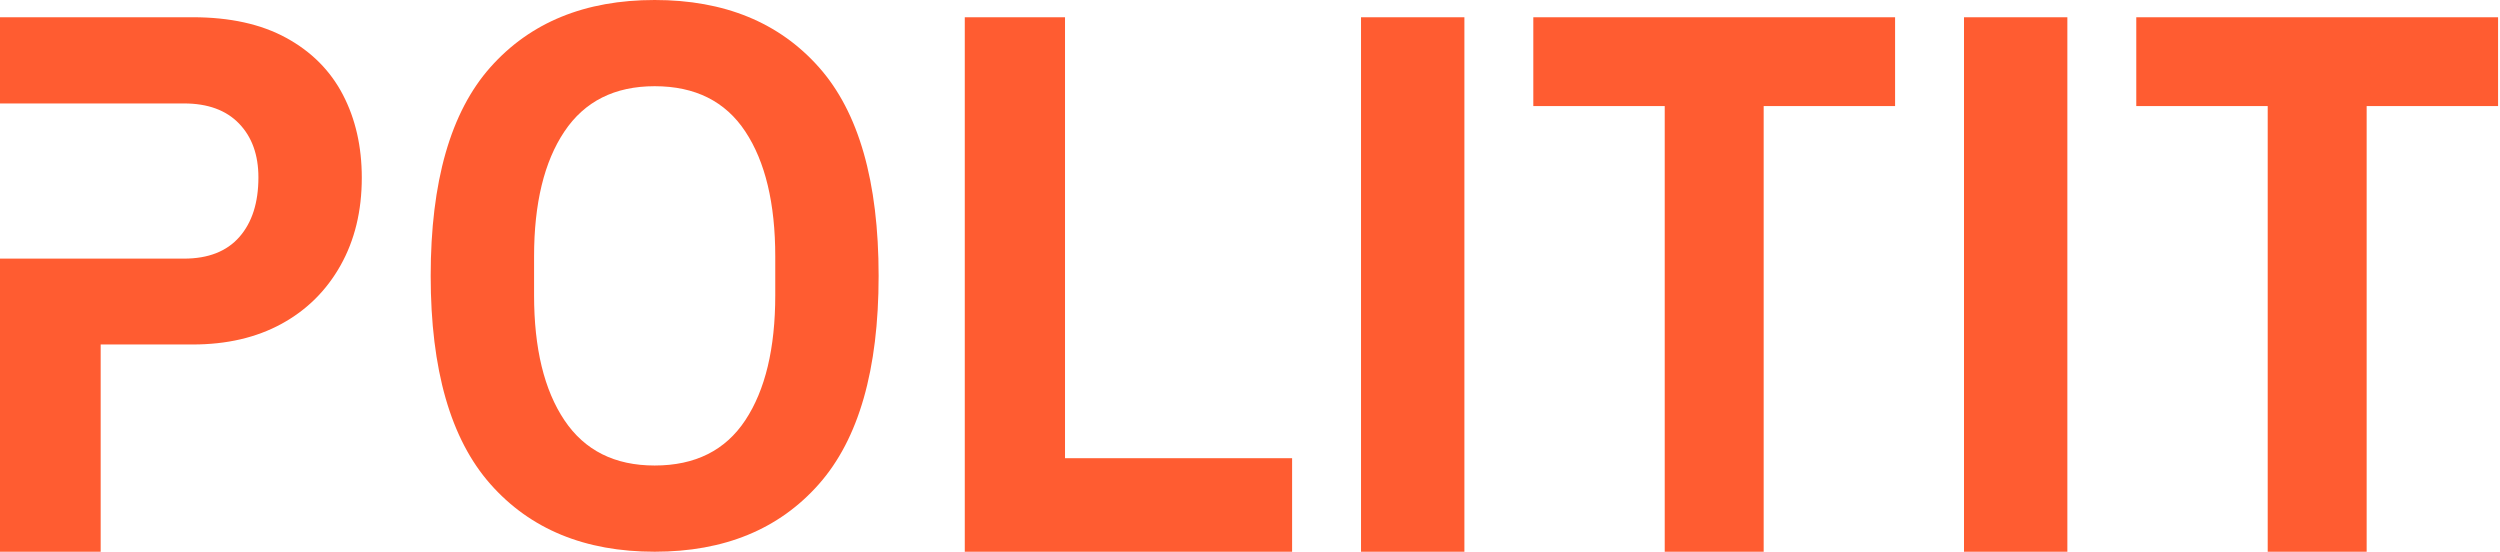 <svg width="145" height="32" viewBox="0 0 145 32" fill="none" xmlns="http://www.w3.org/2000/svg">
<path fill-rule="evenodd" clip-rule="evenodd" d="M0 15V32H5.839V19.98H11.176C13.153 19.98 14.871 19.58 16.331 18.782C17.791 17.984 18.931 16.854 19.752 15.393C20.573 13.932 20.984 12.237 20.984 10.309C20.984 8.501 20.619 6.897 19.889 5.496C19.159 4.095 18.064 2.996 16.605 2.198C15.145 1.399 13.335 1 11.176 1H0V6H5.995H10.672C12.051 6 13.115 6.389 13.864 7.166C14.614 7.943 14.988 8.984 14.988 10.29C14.988 11.751 14.621 12.902 13.887 13.741C13.152 14.58 12.081 15 10.672 15H5.995H0Z" fill="#FF5C31"/>
<path fill-rule="evenodd" clip-rule="evenodd" d="M28.444 28.079C30.754 30.693 33.929 32 37.97 32C42.012 32 45.187 30.693 47.496 28.079C49.806 25.465 50.96 21.439 50.96 16C50.96 10.531 49.806 6.498 47.496 3.899C45.187 1.3 42.012 0 37.97 0C33.929 0 30.754 1.3 28.444 3.899C26.135 6.498 24.98 10.531 24.98 16C24.98 21.439 26.135 25.465 28.444 28.079ZM43.228 24.373C42.07 26.125 40.317 27 37.97 27C35.654 27 33.909 26.125 32.736 24.373C31.562 22.622 30.976 20.205 30.976 17.122V14.878C30.976 11.795 31.562 9.378 32.736 7.627C33.909 5.876 35.654 5 37.97 5C40.317 5 42.07 5.876 43.228 7.627C44.386 9.378 44.965 11.795 44.965 14.878V17.122C44.965 20.205 44.386 22.622 43.228 24.373Z" fill="#FF5C31"/>
<path d="M55.957 32V1H61.771V26.577H74.942V32H55.957Z" fill="#FF5C31"/>
<path d="M78.939 32V1H84.935V32H78.939Z" fill="#FF5C31"/>
<path d="M96.554 32V6.152H88.932V1H109.915V6.152H102.293V32H96.554Z" fill="#FF5C31"/>
<path d="M113.912 32V1H119.907V32H113.912Z" fill="#FF5C31"/>
<path d="M131.527 32V6.152H123.904V1H144.888V6.152H137.266V32H131.527Z" fill="#FF5C31"/>
</svg>
